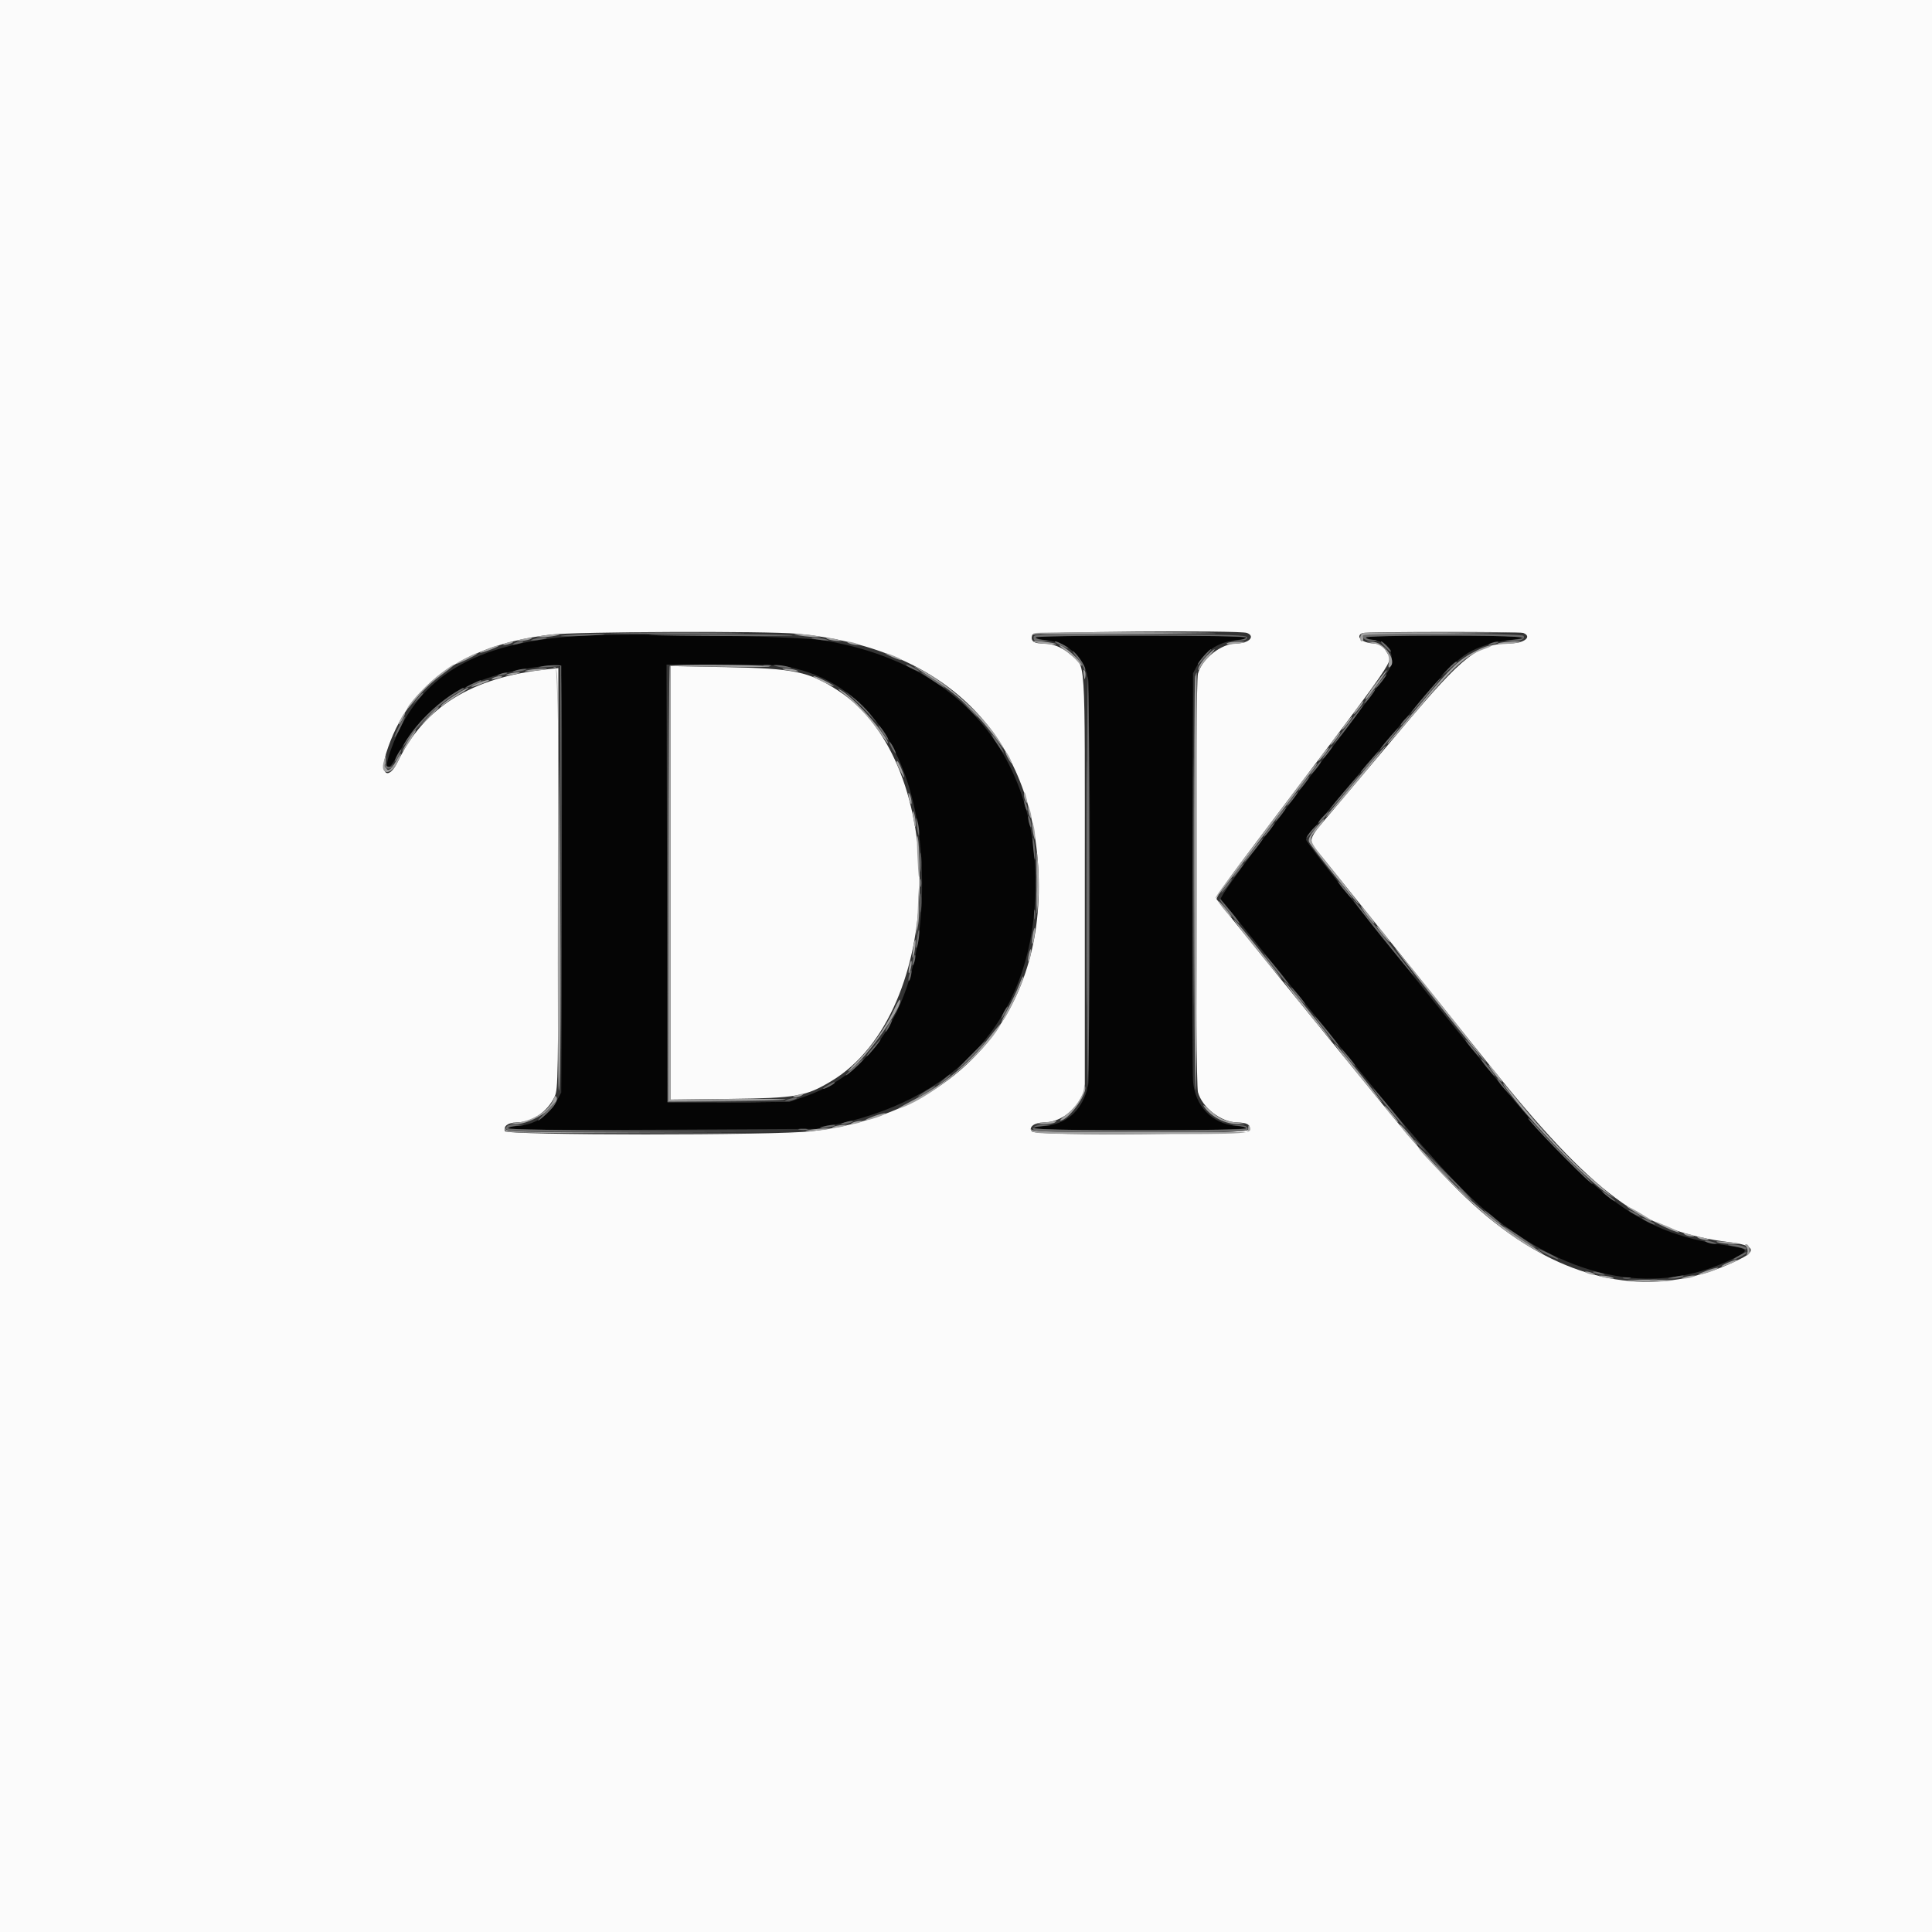 <svg id="svg" version="1.1" xmlns="http://www.w3.org/2000/svg" xmlns:xlink="http://www.w3.org/1999/xlink" width="400" height="400" viewBox="0, 0, 400,400"><rect x="0" y="0" width="400" height="400" fill="#333333" stroke="none"/><g id="svgg"><path id="path0" d="M120.000 131.654 C 98.193 132.964,86.448 140.021,80.980 155.095 C 79.293 159.747,80.163 160.336,82.454 156.093 C 87.442 146.852,94.967 141.371,105.864 139.041 C 110.099 138.136,115.112 137.480,115.796 137.743 C 116.349 137.955,116.402 142.610,116.307 182.090 L 116.200 226.200 115.337 227.800 C 113.667 230.894,111.003 232.707,107.606 233.063 C 100.251 233.831,107.670 234.039,137.100 233.888 L 169.000 233.724 173.620 232.699 C 199.724 226.906,214.301 209.199,214.387 183.175 C 214.478 155.896,198.290 137.205,170.577 132.591 C 165.121 131.682,130.268 131.037,120.000 131.654 M214.400 131.948 C 214.400 132.140,215.454 132.416,216.743 132.562 C 220.810 133.022,223.869 135.574,225.048 139.493 C 225.884 142.269,225.864 222.994,225.027 225.775 C 223.734 230.075,220.760 232.655,216.607 233.084 C 210.342 233.731,216.035 234.000,235.976 234.000 C 255.956 234.000,261.958 233.720,255.744 233.079 C 250.875 232.577,247.464 228.994,247.011 223.907 C 246.868 222.308,246.807 202.640,246.876 180.200 L 247.000 139.400 247.882 137.750 C 249.471 134.781,252.218 132.969,255.766 132.552 C 261.626 131.864,256.208 131.600,236.200 131.600 C 224.089 131.600,214.400 131.755,214.400 131.948 M282.800 131.947 C 282.800 132.138,283.547 132.395,284.461 132.517 C 286.812 132.833,288.111 134.236,288.161 136.514 C 288.204 138.477,289.747 136.322,262.499 172.358 C 256.038 180.904,252.523 185.876,252.743 186.158 C 253.369 186.963,270.373 207.972,282.561 223.000 C 294.486 237.704,302.478 246.490,308.200 251.188 C 325.312 265.236,343.238 268.458,359.267 260.366 C 362.307 258.832,362.032 258.498,357.147 257.793 C 338.859 255.151,329.202 247.695,305.094 217.600 C 298.133 208.910,287.479 195.644,281.419 188.119 C 275.358 180.594,270.400 174.173,270.400 173.849 C 270.400 173.525,272.965 170.215,276.100 166.493 C 279.235 162.771,285.904 154.845,290.920 148.881 C 299.353 138.853,301.286 136.822,304.000 135.142 C 305.860 133.991,309.546 132.828,312.191 132.557 C 318.471 131.913,314.158 131.600,299.024 131.600 C 290.101 131.600,282.800 131.756,282.800 131.947 M164.824 138.444 C 179.952 142.226,189.406 156.485,190.725 177.509 C 192.316 202.859,183.515 221.108,166.892 226.930 L 163.400 228.154 150.800 228.177 L 138.200 228.200 138.098 182.900 L 137.997 137.600 149.722 137.600 C 160.319 137.600,161.773 137.681,164.824 138.444 " stroke="none" fill="#050505" fill-rule="evenodd"></path><path id="path1" d="M0.000 200.000 L 0.000 400.000 200.000 400.000 L 400.000 400.000 400.000 200.000 L 400.000 0.000 200.000 0.000 L 0.000 0.000 0.000 200.000 M165.000 131.207 C 194.488 133.929,212.575 150.868,214.833 177.876 C 217.408 208.665,199.219 230.546,168.002 234.213 C 160.475 235.097,104.883 235.081,104.543 234.195 C 104.152 233.176,105.185 232.401,106.949 232.391 C 110.146 232.374,113.403 230.152,114.848 227.000 C 115.546 225.480,115.583 223.236,115.591 181.861 L 115.600 138.321 113.100 138.593 C 97.651 140.270,87.849 146.359,82.367 157.685 C 80.419 161.712,78.556 160.334,79.961 155.905 C 84.480 141.665,95.644 133.621,113.974 131.399 C 119.245 130.760,158.557 130.612,165.000 131.207 M258.167 131.043 C 259.984 131.740,258.574 133.194,256.067 133.209 C 252.860 133.228,248.908 136.307,248.029 139.472 C 247.438 141.599,247.438 224.001,248.029 226.128 C 248.923 229.350,252.855 232.366,256.200 232.397 C 258.155 232.416,258.925 232.856,258.734 233.848 C 258.539 234.859,214.469 235.248,213.638 234.246 C 212.906 233.364,214.161 232.400,216.041 232.400 C 219.053 232.400,222.132 230.414,223.718 227.450 L 224.600 225.800 224.600 182.600 C 224.600 134.061,224.875 138.296,221.537 135.439 C 219.722 133.885,217.885 133.206,215.487 133.202 C 213.922 133.200,213.301 132.557,213.745 131.400 C 213.982 130.782,256.595 130.440,258.167 131.043 M315.367 131.043 C 317.282 131.778,315.615 133.179,312.800 133.199 C 306.039 133.249,303.083 135.541,290.515 150.486 C 285.502 156.447,279.106 164.042,276.302 167.362 C 270.305 174.464,270.534 173.479,273.915 177.650 C 277.691 182.309,297.743 207.252,307.959 220.000 C 330.007 247.512,340.073 254.967,358.190 257.202 C 363.003 257.796,363.762 258.896,360.499 260.550 C 345.445 268.178,329.437 266.766,314.039 256.452 C 305.700 250.866,298.827 244.034,287.105 229.678 C 271.786 210.918,252.194 186.718,251.889 186.181 C 251.678 185.809,254.366 181.942,260.274 174.117 C 290.717 133.793,288.313 137.287,287.135 135.074 C 286.484 133.853,285.570 133.229,284.400 133.207 C 282.026 133.164,280.476 131.720,282.100 131.065 C 282.821 130.774,314.612 130.753,315.367 131.043 M138.800 182.779 L 138.800 227.661 151.100 227.513 C 164.922 227.346,166.847 227.007,172.177 223.797 C 195.742 209.607,196.658 158.087,173.614 143.040 C 167.425 138.999,164.542 138.395,150.100 138.116 L 138.800 137.897 138.800 182.779 " stroke="none" fill="#fbfbfb" fill-rule="evenodd"></path><path id="path2" d="M129.128 131.100 C 135.359 131.162,145.439 131.162,151.528 131.100 C 157.618 131.038,152.520 130.987,140.200 130.987 C 127.880 130.987,122.898 131.038,129.128 131.100 M213.862 131.100 C 213.693 131.372,230.344 131.368,250.400 131.090 C 254.690 131.031,248.266 130.941,236.124 130.891 C 223.982 130.841,213.964 130.935,213.862 131.100 M282.100 131.065 C 281.534 131.293,281.409 132.800,281.956 132.800 C 282.151 132.800,282.286 132.485,282.256 132.100 C 282.204 131.447,283.308 131.386,298.800 131.193 L 315.400 130.987 299.000 130.925 C 289.980 130.891,282.375 130.954,282.100 131.065 M112.400 131.600 C 110.751 131.856,110.717 131.883,112.000 131.917 C 112.770 131.937,114.120 131.805,115.000 131.623 C 117.066 131.196,115.112 131.178,112.400 131.600 M165.800 131.618 C 166.900 131.790,168.430 131.922,169.200 131.912 C 170.333 131.897,170.218 131.834,168.600 131.582 C 167.500 131.410,165.970 131.278,165.200 131.288 C 164.067 131.303,164.182 131.366,165.800 131.618 M107.800 132.400 C 106.722 132.674,106.702 132.706,107.600 132.713 C 108.150 132.717,109.050 132.576,109.600 132.400 C 110.944 131.969,109.492 131.969,107.800 132.400 M171.600 132.400 C 172.150 132.576,173.050 132.717,173.600 132.713 C 174.498 132.706,174.478 132.674,173.400 132.400 C 171.708 131.969,170.256 131.969,171.600 132.400 M213.893 132.822 C 214.253 133.146,218.988 133.655,218.668 133.335 C 218.549 133.216,217.357 132.990,216.019 132.832 C 214.680 132.674,213.723 132.670,213.893 132.822 M104.600 133.200 C 104.096 133.417,104.022 133.544,104.400 133.544 C 104.730 133.544,105.360 133.389,105.800 133.200 C 106.304 132.983,106.378 132.856,106.000 132.856 C 105.670 132.856,105.040 133.011,104.600 133.200 M175.800 133.200 C 176.240 133.389,176.960 133.538,177.400 133.532 C 178.043 133.523,178.004 133.457,177.200 133.200 C 175.832 132.762,174.781 132.762,175.800 133.200 M254.046 133.163 C 253.705 133.379,254.242 133.441,255.446 133.324 C 258.155 133.060,258.533 132.868,256.400 132.838 C 255.410 132.824,254.351 132.970,254.046 133.163 M283.800 133.074 C 286.408 133.409,287.927 135.177,287.505 137.385 C 287.401 137.930,287.470 138.281,287.658 138.164 C 289.505 137.023,286.571 132.775,284.000 132.869 C 282.679 132.917,282.668 132.929,283.800 133.074 M310.200 133.185 C 309.730 133.378,310.473 133.426,312.000 133.302 C 313.430 133.187,314.675 133.026,314.767 132.946 C 315.104 132.651,310.974 132.867,310.200 133.185 M100.800 134.400 C 98.415 135.401,99.245 135.416,101.800 134.418 C 102.900 133.989,103.530 133.639,103.200 133.641 C 102.870 133.643,101.790 133.985,100.800 134.400 M220.677 134.757 C 221.555 135.393,222.663 136.408,223.137 137.011 C 223.612 137.614,224.000 137.949,224.000 137.754 C 223.998 136.942,220.280 133.600,219.378 133.600 C 219.214 133.600,219.799 134.121,220.677 134.757 M305.800 134.644 C 301.974 136.601,300.681 137.826,294.024 145.800 C 291.085 149.320,288.316 152.605,287.871 153.100 C 287.425 153.595,287.174 154.000,287.314 154.000 C 287.453 154.000,289.863 151.255,292.670 147.900 C 301.240 137.658,303.308 135.770,307.609 134.265 C 308.594 133.920,309.040 133.634,308.600 133.629 C 308.160 133.625,306.900 134.081,305.800 134.644 M250.314 135.330 C 248.996 136.551,247.826 138.359,248.146 138.679 C 248.286 138.819,248.400 138.719,248.400 138.458 C 248.400 138.196,249.143 137.176,250.051 136.191 C 251.818 134.274,251.962 133.802,250.314 135.330 M96.458 136.246 C 95.303 136.821,94.422 137.355,94.499 137.432 C 94.637 137.570,98.340 135.794,98.732 135.401 C 99.144 134.989,98.500 135.229,96.458 136.246 M184.758 136.037 C 185.725 136.466,186.588 136.745,186.675 136.658 C 186.848 136.486,183.765 135.182,183.292 135.228 C 183.131 135.244,183.791 135.608,184.758 136.037 M91.245 139.430 C 88.785 141.279,85.077 145.128,84.337 146.600 C 84.116 147.040,84.445 146.770,85.067 146.000 C 87.399 143.118,88.881 141.636,91.109 139.963 C 93.938 137.838,94.221 137.600,93.920 137.600 C 93.787 137.600,92.584 138.423,91.245 139.430 M138.667 137.867 C 138.520 138.013,138.400 158.353,138.400 183.067 L 138.400 228.000 149.900 227.953 C 156.225 227.927,161.934 227.792,162.586 227.653 C 163.238 227.514,158.153 227.459,151.286 227.531 L 138.800 227.661 138.800 182.782 L 138.800 137.903 150.100 138.053 C 156.315 138.136,160.410 138.086,159.200 137.942 C 156.263 137.591,139.005 137.528,138.667 137.867 M189.357 138.079 C 189.774 138.365,191.696 139.623,193.628 140.874 C 198.843 144.248,202.663 148.026,207.319 154.414 C 208.411 155.913,207.626 154.440,206.252 152.412 C 203.151 147.835,196.077 141.539,191.000 138.835 C 189.680 138.132,188.941 137.792,189.357 138.079 M114.905 138.253 C 115.574 138.450,115.605 140.723,115.505 182.402 C 115.447 206.570,115.536 226.101,115.702 225.804 C 116.522 224.338,115.833 138.214,115.000 138.128 C 114.368 138.063,114.348 138.090,114.905 138.253 M109.000 138.815 C 108.244 139.018,108.762 139.054,110.400 138.915 C 111.830 138.793,113.075 138.628,113.167 138.547 C 113.470 138.280,110.222 138.489,109.000 138.815 M162.033 138.544 C 162.125 138.624,163.010 138.796,164.000 138.927 C 165.202 139.086,165.534 139.047,165.000 138.810 C 164.236 138.472,161.686 138.243,162.033 138.544 M224.352 139.687 C 224.537 140.798,224.593 140.855,224.719 140.054 C 224.801 139.533,224.703 138.943,224.501 138.741 C 224.279 138.519,224.221 138.893,224.352 139.687 M284.639 141.800 C 283.397 143.450,282.520 144.793,282.690 144.785 C 282.972 144.771,283.584 143.980,286.314 140.100 C 288.052 137.630,286.890 138.810,284.639 141.800 M105.000 139.619 C 104.442 139.871,104.685 139.907,105.800 139.738 C 106.680 139.604,107.475 139.428,107.567 139.347 C 107.910 139.044,105.768 139.271,105.000 139.619 M247.452 140.100 C 247.118 141.347,247.192 224.838,247.528 225.685 C 247.678 226.062,247.800 206.757,247.800 182.785 C 247.800 158.813,247.776 139.200,247.747 139.200 C 247.717 139.200,247.585 139.605,247.452 140.100 M102.000 140.418 C 101.562 140.715,101.724 140.752,102.600 140.556 C 104.071 140.227,104.390 139.998,103.367 140.006 C 102.945 140.009,102.330 140.195,102.000 140.418 M168.433 140.143 C 168.946 140.584,172.804 142.330,172.625 142.040 C 172.406 141.685,169.029 140.000,168.538 140.000 C 168.389 140.000,168.342 140.064,168.433 140.143 M98.900 141.434 C 98.185 141.746,97.600 142.090,97.600 142.198 C 97.600 142.376,100.776 141.251,101.167 140.935 C 101.595 140.588,100.062 140.926,98.900 141.434 M224.993 182.800 C 224.993 205.350,225.041 214.575,225.100 203.300 C 225.159 192.025,225.159 173.575,225.100 162.300 C 225.041 151.025,224.993 160.250,224.993 182.800 M94.110 143.960 C 92.783 144.818,91.554 145.763,91.380 146.060 C 91.200 146.367,91.395 146.310,91.831 145.930 C 92.254 145.561,93.669 144.616,94.976 143.830 C 96.284 143.043,97.166 142.400,96.938 142.400 C 96.711 142.400,95.438 143.102,94.110 143.960 M174.200 143.269 C 176.782 145.233,179.779 148.318,181.518 150.800 C 183.644 153.836,184.301 154.598,183.588 153.200 C 182.112 150.309,176.099 143.855,173.882 142.782 C 173.351 142.526,173.477 142.719,174.200 143.269 M280.975 146.668 C 280.359 147.476,280.059 148.011,280.309 147.856 C 280.821 147.540,282.553 145.200,282.275 145.200 C 282.176 145.200,281.591 145.861,280.975 146.668 M88.386 148.700 L 86.200 151.000 88.500 148.814 C 89.765 147.611,90.800 146.576,90.800 146.514 C 90.800 146.217,90.418 146.563,88.386 148.700 M83.000 148.800 C 82.659 149.460,82.469 150.000,82.579 150.000 C 82.689 150.000,83.059 149.460,83.400 148.800 C 83.741 148.140,83.931 147.600,83.821 147.600 C 83.711 147.600,83.341 148.140,83.000 148.800 M278.575 149.868 C 277.959 150.676,277.659 151.211,277.909 151.056 C 278.421 150.740,280.153 148.400,279.875 148.400 C 279.776 148.400,279.191 149.061,278.575 149.868 M85.227 152.100 C 84.178 153.770,83.054 155.801,83.290 155.600 C 83.837 155.135,86.322 151.200,86.069 151.200 C 85.917 151.200,85.538 151.605,85.227 152.100 M276.175 153.068 C 275.559 153.876,275.259 154.411,275.509 154.256 C 276.021 153.940,277.753 151.600,277.475 151.600 C 277.376 151.600,276.791 152.261,276.175 153.068 M281.800 160.248 C 279.160 163.433,276.370 166.788,275.600 167.703 C 274.830 168.618,274.404 169.242,274.652 169.089 C 275.332 168.672,287.268 154.396,286.910 154.428 C 286.739 154.444,284.440 157.063,281.800 160.248 M274.344 155.500 C 273.075 157.032,272.619 157.742,273.081 157.465 C 273.593 157.158,275.369 154.800,275.089 154.800 C 274.998 154.800,274.663 155.115,274.344 155.500 M208.600 156.800 C 208.941 157.460,209.311 158.000,209.421 158.000 C 209.531 158.000,209.341 157.460,209.000 156.800 C 208.659 156.140,208.289 155.600,208.179 155.600 C 208.069 155.600,208.259 156.140,208.600 156.800 M81.922 157.700 C 80.697 159.920,79.779 159.965,79.859 157.800 L 79.917 156.200 79.495 157.522 C 78.552 160.468,80.912 160.687,82.322 157.785 C 83.424 155.518,83.157 155.461,81.922 157.700 M185.600 157.756 C 185.600 158.165,187.184 161.342,187.191 160.949 C 187.203 160.365,186.049 157.600,185.795 157.600 C 185.688 157.600,185.600 157.670,185.600 157.756 M268.735 162.900 C 266.705 165.595,262.321 171.400,258.991 175.800 C 253.484 183.078,250.795 186.848,251.859 185.800 C 252.083 185.580,256.571 179.672,261.833 172.670 C 267.095 165.669,271.730 159.504,272.133 158.970 C 272.537 158.437,272.767 158.000,272.646 158.000 C 272.524 158.000,270.764 160.205,268.735 162.900 M188.068 164.400 C 188.088 165.439,188.718 167.146,188.732 166.200 C 188.738 165.760,188.589 165.040,188.400 164.600 C 188.189 164.110,188.061 164.032,188.068 164.400 M212.006 164.633 C 212.009 165.055,212.195 165.670,212.418 166.000 C 212.715 166.438,212.752 166.276,212.556 165.400 C 212.227 163.929,211.998 163.610,212.006 164.633 M212.868 167.400 C 212.862 167.840,213.011 168.560,213.200 169.000 C 213.638 170.019,213.638 168.968,213.200 167.600 C 212.943 166.796,212.877 166.757,212.868 167.400 M189.073 169.200 C 189.204 170.190,189.376 171.075,189.456 171.167 C 189.757 171.514,189.528 168.964,189.190 168.200 C 188.953 167.666,188.914 167.998,189.073 169.200 M272.250 171.643 C 271.077 173.164,270.786 173.827,271.050 174.373 C 271.582 175.469,280.954 187.158,281.320 187.180 C 281.496 187.191,279.370 184.397,276.596 180.972 C 270.477 173.415,270.723 174.018,272.775 171.584 C 273.695 170.493,274.302 169.608,274.124 169.617 C 273.946 169.626,273.103 170.538,272.250 171.643 M213.695 170.800 C 213.695 171.350,213.832 172.340,214.000 173.000 C 214.272 174.070,214.305 174.092,214.305 173.200 C 214.305 172.650,214.168 171.660,214.000 171.000 C 213.728 169.930,213.695 169.908,213.695 170.800 M189.914 176.600 C 190.021 179.240,190.174 181.475,190.254 181.567 C 190.534 181.887,190.351 174.986,190.037 173.400 C 189.847 172.438,189.798 173.714,189.914 176.600 M214.586 182.800 C 214.590 189.982,214.631 190.513,214.916 187.074 C 215.095 184.915,215.093 181.225,214.912 178.874 C 214.612 174.981,214.583 175.331,214.586 182.800 M190.080 186.844 C 190.036 188.518,189.915 190.768,189.811 191.844 L 189.622 193.800 190.027 191.859 C 190.250 190.792,190.371 188.542,190.297 186.859 L 190.161 183.800 190.080 186.844 M253.129 187.910 C 253.860 188.833,254.670 189.720,254.929 189.879 C 255.188 190.039,254.802 189.414,254.071 188.490 C 253.340 187.567,252.530 186.680,252.271 186.521 C 252.012 186.361,252.398 186.986,253.129 187.910 M282.887 189.384 C 283.609 190.366,284.347 191.176,284.527 191.184 C 284.707 191.193,284.190 190.390,283.379 189.400 C 281.483 187.086,281.190 187.077,282.887 189.384 M260.070 196.421 C 262.751 199.733,265.116 202.548,265.325 202.677 C 265.534 202.806,263.476 200.106,260.752 196.678 C 258.029 193.249,255.664 190.434,255.497 190.422 C 255.331 190.410,257.388 193.110,260.070 196.421 M285.929 193.110 C 286.660 194.033,287.470 194.920,287.729 195.079 C 287.988 195.239,287.602 194.614,286.871 193.690 C 286.140 192.767,285.330 191.880,285.071 191.721 C 284.812 191.561,285.198 192.186,285.929 193.110 M213.800 193.600 C 213.646 194.510,213.604 195.338,213.707 195.440 C 213.810 195.543,214.013 194.877,214.160 193.960 C 214.307 193.043,214.348 192.215,214.253 192.120 C 214.158 192.024,213.954 192.690,213.800 193.600 M189.055 196.255 C 188.913 197.286,188.874 198.208,188.969 198.302 C 189.063 198.396,189.265 197.639,189.418 196.618 C 189.571 195.598,189.610 194.676,189.504 194.571 C 189.398 194.465,189.196 195.223,189.055 196.255 M297.650 207.679 C 303.012 214.432,307.533 219.967,307.696 219.979 C 308.025 220.002,290.469 197.989,288.892 196.400 C 288.346 195.850,292.287 200.925,297.650 207.679 M213.000 197.600 C 212.848 198.291,212.807 198.941,212.909 199.042 C 213.011 199.144,213.209 198.653,213.350 197.950 C 213.683 196.283,213.360 195.960,213.000 197.600 M188.250 200.050 C 187.917 201.717,188.240 202.040,188.600 200.400 C 188.752 199.709,188.793 199.059,188.691 198.958 C 188.589 198.856,188.391 199.347,188.250 200.050 M211.011 203.891 C 210.624 204.941,209.603 207.105,208.743 208.700 C 207.883 210.295,207.265 211.600,207.370 211.600 C 207.969 211.600,212.278 202.545,211.872 202.139 C 211.786 202.053,211.399 202.841,211.011 203.891 M270.470 209.221 C 273.151 212.533,275.516 215.348,275.725 215.477 C 275.934 215.606,273.876 212.906,271.152 209.478 C 268.429 206.049,266.064 203.234,265.897 203.222 C 265.731 203.210,267.788 205.910,270.470 209.221 M185.168 208.890 C 183.465 212.564,180.378 216.920,177.448 219.785 C 175.882 221.316,175.169 222.170,175.865 221.682 C 179.194 219.348,187.285 207.952,186.307 206.974 C 186.213 206.880,185.700 207.742,185.168 208.890 M204.617 215.029 C 200.489 220.299,195.479 224.436,189.383 227.609 C 185.867 229.439,185.211 229.879,187.008 229.200 C 193.349 226.806,203.660 218.174,206.957 212.500 C 207.636 211.331,206.838 212.193,204.617 215.029 M280.835 222.011 C 283.518 225.317,285.896 228.136,286.121 228.275 C 286.346 228.414,284.296 225.722,281.565 222.292 C 278.834 218.863,276.456 216.044,276.279 216.028 C 276.103 216.013,278.153 218.705,280.835 222.011 M309.287 222.184 C 310.009 223.166,310.747 223.976,310.927 223.984 C 311.107 223.993,310.590 223.190,309.779 222.200 C 307.883 219.886,307.590 219.877,309.287 222.184 M224.448 225.200 C 224.351 226.789,222.743 229.250,220.867 230.681 C 219.916 231.407,219.299 232.000,219.497 232.000 C 221.111 232.000,225.012 226.782,224.678 225.069 C 224.526 224.287,224.503 224.300,224.448 225.200 M311.938 225.500 C 316.797 232.242,328.349 244.199,332.937 247.234 L 334.200 248.069 333.200 247.206 C 332.650 246.731,330.695 245.051,328.855 243.471 C 325.098 240.247,318.682 233.390,314.372 227.992 C 311.650 224.584,310.230 223.129,311.938 225.500 M164.800 226.800 C 163.976 227.064,163.941 227.126,164.600 227.154 C 165.040 227.173,165.670 227.013,166.000 226.800 C 166.701 226.347,166.214 226.347,164.800 226.800 M114.632 227.498 C 113.923 229.734,110.525 231.980,107.200 232.410 C 105.170 232.673,105.127 232.699,106.640 232.748 C 110.133 232.859,116.571 228.437,115.082 226.949 C 114.967 226.834,114.765 227.081,114.632 227.498 M249.266 229.085 C 250.701 231.243,253.829 232.829,256.487 232.748 C 258.140 232.697,258.123 232.685,255.990 232.410 C 253.339 232.068,252.298 231.569,250.238 229.653 C 249.373 228.848,248.939 228.595,249.266 229.085 M287.755 230.519 C 288.603 231.553,289.380 232.400,289.482 232.400 C 289.755 232.400,287.221 229.260,286.677 228.924 C 286.422 228.766,286.907 229.484,287.755 230.519 M181.016 231.064 C 180.145 231.378,179.335 231.731,179.217 231.850 C 178.901 232.166,181.209 231.553,182.600 230.951 C 184.200 230.258,183.017 230.343,181.016 231.064 M176.600 232.400 C 175.581 232.838,176.632 232.838,178.000 232.400 C 178.804 232.143,178.843 232.077,178.200 232.068 C 177.760 232.062,177.040 232.211,176.600 232.400 M216.200 232.400 L 214.200 232.674 216.000 232.731 C 216.990 232.762,218.070 232.613,218.400 232.400 C 218.730 232.187,218.820 232.038,218.600 232.069 C 218.380 232.100,217.300 232.249,216.200 232.400 M172.800 233.200 C 171.456 233.631,172.908 233.631,174.600 233.200 C 175.678 232.926,175.698 232.894,174.800 232.887 C 174.250 232.883,173.350 233.024,172.800 233.200 M258.432 233.500 L 258.400 234.400 236.280 234.400 C 219.150 234.400,214.034 234.287,213.599 233.900 C 213.122 233.475,213.118 233.504,213.568 234.100 C 214.062 234.752,215.622 234.800,236.262 234.800 C 259.606 234.800,259.355 234.819,258.669 233.113 C 258.556 232.831,258.449 233.005,258.432 233.500 M291.418 235.000 C 292.451 236.210,293.374 237.200,293.467 237.200 C 293.783 237.200,290.203 232.845,289.869 232.822 C 289.687 232.810,290.384 233.790,291.418 235.000 M104.528 233.800 C 104.610 234.592,104.906 234.600,134.405 234.604 L 164.200 234.608 134.529 234.501 C 106.710 234.402,104.845 234.351,104.652 233.697 C 104.493 233.160,104.465 233.183,104.528 233.800 M167.200 234.021 C 166.299 234.224,166.797 234.259,168.600 234.119 C 170.140 233.999,171.475 233.834,171.567 233.751 C 171.852 233.492,168.671 233.689,167.200 234.021 M295.013 239.300 C 304.053 249.052,311.510 255.413,317.884 258.809 C 320.470 260.186,320.339 260.088,314.640 256.352 C 308.172 252.114,301.683 246.333,295.497 239.300 C 294.675 238.365,293.875 237.600,293.720 237.600 C 293.565 237.600,294.147 238.365,295.013 239.300 M336.800 249.764 C 336.800 249.997,341.519 252.800,341.910 252.800 C 342.251 252.800,341.118 252.044,338.700 250.656 C 337.655 250.057,336.800 249.655,336.800 249.764 M344.600 254.015 C 345.920 254.645,347.270 255.165,347.600 255.169 C 347.930 255.174,346.945 254.643,345.412 253.989 C 341.899 252.491,341.440 252.506,344.600 254.015 M348.800 255.582 C 349.130 255.805,349.745 255.991,350.167 255.994 C 351.190 256.002,350.871 255.773,349.400 255.444 C 348.524 255.248,348.362 255.285,348.800 255.582 M351.800 256.400 C 352.240 256.589,352.960 256.738,353.400 256.732 C 354.043 256.723,354.004 256.657,353.200 256.400 C 351.832 255.962,350.781 255.962,351.800 256.400 M355.600 257.198 C 356.588 257.516,360.289 257.735,359.967 257.456 C 359.875 257.377,358.630 257.214,357.200 257.094 C 355.640 256.963,355.000 257.005,355.600 257.198 M361.558 258.149 C 361.809 258.451,361.894 259.036,361.748 259.449 C 361.541 260.034,361.592 260.099,361.981 259.740 C 362.540 259.225,362.193 257.600,361.524 257.600 C 361.244 257.600,361.256 257.785,361.558 258.149 M357.700 261.434 C 356.985 261.746,356.400 262.094,356.400 262.207 C 356.400 262.415,359.206 261.327,359.546 260.987 C 359.886 260.647,359.020 260.857,357.700 261.434 M353.416 263.064 C 352.545 263.378,351.735 263.731,351.617 263.850 C 351.301 264.166,353.609 263.553,355.000 262.951 C 356.600 262.258,355.417 262.343,353.416 263.064 M328.600 263.600 C 329.040 263.789,329.670 263.944,330.000 263.944 C 330.378 263.944,330.304 263.817,329.800 263.600 C 329.360 263.411,328.730 263.256,328.400 263.256 C 328.022 263.256,328.096 263.383,328.600 263.600 M331.800 264.400 C 333.492 264.831,334.944 264.831,333.600 264.400 C 333.050 264.224,332.150 264.083,331.600 264.087 C 330.702 264.094,330.722 264.126,331.800 264.400 M348.800 264.400 C 348.008 264.654,347.967 264.720,348.600 264.720 C 349.040 264.720,349.850 264.576,350.400 264.400 C 351.192 264.146,351.233 264.080,350.600 264.080 C 350.160 264.080,349.350 264.224,348.800 264.400 M339.000 265.221 C 340.980 265.376,343.770 265.382,345.200 265.235 C 347.076 265.043,346.073 264.964,341.600 264.954 C 336.136 264.942,335.827 264.973,339.000 265.221 " stroke="none" fill="#a1a1a1" fill-rule="evenodd"></path><path id="path3" d="M116.400 131.598 C 115.410 131.751,116.940 131.789,119.800 131.683 C 122.660 131.576,125.075 131.424,125.167 131.344 C 125.451 131.098,118.299 131.305,116.400 131.598 M134.400 131.456 C 137.300 131.707,166.103 131.789,164.000 131.540 C 162.790 131.396,155.320 131.292,147.400 131.307 C 139.480 131.322,133.630 131.389,134.400 131.456 M214.000 131.997 C 214.000 132.686,214.242 132.790,215.700 132.733 L 217.400 132.666 215.900 132.509 C 215.075 132.422,214.400 132.183,214.400 131.976 C 214.400 131.746,222.867 131.600,236.200 131.600 C 249.533 131.600,258.000 131.746,258.000 131.976 C 258.000 132.183,257.325 132.429,256.500 132.524 L 255.000 132.695 256.600 132.648 C 257.734 132.614,258.200 132.425,258.200 132.000 C 258.200 131.475,255.432 131.387,236.100 131.297 C 214.201 131.194,214.000 131.201,214.000 131.997 M282.228 131.555 C 281.848 132.169,283.104 132.865,284.276 132.689 C 285.352 132.527,285.345 132.517,284.100 132.460 C 283.385 132.427,282.800 132.220,282.800 132.000 C 282.800 131.740,288.493 131.600,299.080 131.600 C 313.648 131.600,318.755 131.932,313.000 132.506 L 311.400 132.666 313.000 132.727 C 314.783 132.795,315.846 132.321,315.428 131.645 C 315.089 131.097,282.565 131.009,282.228 131.555 M110.200 132.410 C 109.666 132.647,109.998 132.686,111.200 132.527 C 112.190 132.396,113.075 132.224,113.167 132.144 C 113.514 131.843,110.964 132.072,110.200 132.410 M168.033 132.149 C 168.125 132.231,169.100 132.401,170.200 132.528 C 171.549 132.684,171.874 132.649,171.200 132.420 C 170.201 132.080,167.718 131.868,168.033 132.149 M106.400 133.218 C 105.962 133.515,106.124 133.552,107.000 133.356 C 108.471 133.027,108.790 132.798,107.767 132.806 C 107.345 132.809,106.730 132.995,106.400 133.218 M218.433 132.949 C 218.845 133.317,221.200 134.400,221.200 134.221 C 221.200 133.990,218.982 132.800,218.553 132.800 C 218.396 132.800,218.342 132.867,218.433 132.949 M286.726 133.912 C 287.316 134.524,287.876 134.974,287.968 134.911 C 288.199 134.755,286.335 132.800,285.956 132.800 C 285.788 132.800,286.135 133.301,286.726 133.912 M308.600 133.200 C 308.096 133.417,308.022 133.544,308.400 133.544 C 308.730 133.544,309.360 133.389,309.800 133.200 C 310.304 132.983,310.378 132.856,310.000 132.856 C 309.670 132.856,309.040 133.011,308.600 133.200 M222.939 136.131 C 223.743 137.192,224.400 138.257,224.400 138.497 C 224.400 138.737,224.511 138.823,224.646 138.688 C 224.962 138.371,223.483 135.975,222.352 134.974 C 221.872 134.548,222.136 135.069,222.939 136.131 M249.241 135.814 C 248.559 136.592,248.000 137.348,248.000 137.494 C 248.000 137.640,248.136 137.589,248.303 137.380 C 248.470 137.171,249.133 136.415,249.778 135.700 C 250.422 134.985,250.845 134.400,250.716 134.400 C 250.588 134.400,249.924 135.036,249.241 135.814 M299.774 138.507 L 298.200 140.199 299.796 138.799 C 300.673 138.030,301.468 137.355,301.562 137.300 C 301.656 137.245,301.647 137.113,301.541 137.007 C 301.435 136.901,300.640 137.576,299.774 138.507 M112.000 138.012 C 111.047 138.233,111.461 138.268,113.298 138.122 L 115.996 137.907 116.101 181.554 L 116.205 225.200 116.203 181.500 L 116.200 137.800 114.800 137.744 C 114.030 137.713,112.770 137.833,112.000 138.012 M138.197 182.800 L 138.200 228.200 149.400 228.209 L 160.600 228.219 149.502 228.103 L 138.403 227.988 138.299 182.694 L 138.195 137.400 138.197 182.800 M161.000 138.000 C 161.660 138.168,162.650 138.305,163.200 138.305 C 164.092 138.305,164.070 138.272,163.000 138.000 C 162.340 137.832,161.350 137.695,160.800 137.695 C 159.908 137.695,159.930 137.728,161.000 138.000 M187.633 137.749 C 188.045 138.117,190.400 139.200,190.400 139.021 C 190.400 138.790,188.182 137.600,187.753 137.600 C 187.596 137.600,187.542 137.667,187.633 137.749 M106.800 138.800 C 106.008 139.054,105.967 139.120,106.600 139.120 C 107.040 139.120,107.850 138.976,108.400 138.800 C 109.192 138.546,109.233 138.480,108.600 138.480 C 108.160 138.480,107.350 138.624,106.800 138.800 M103.400 139.600 C 102.896 139.817,102.822 139.944,103.200 139.944 C 103.530 139.944,104.160 139.789,104.600 139.600 C 105.104 139.383,105.178 139.256,104.800 139.256 C 104.470 139.256,103.840 139.411,103.400 139.600 M190.800 139.297 C 190.910 139.419,192.260 140.345,193.800 141.356 C 195.340 142.367,196.020 142.691,195.310 142.076 C 194.202 141.116,190.238 138.673,190.800 139.297 M225.000 182.600 C 225.000 206.496,225.117 225.632,225.260 225.124 C 225.403 224.616,225.520 205.480,225.520 182.600 C 225.520 159.720,225.403 140.584,225.260 140.076 C 225.117 139.568,225.000 158.704,225.000 182.600 M286.344 140.300 C 285.193 141.689,284.706 142.400,284.904 142.400 C 285.014 142.400,285.586 141.770,286.173 141.000 C 287.263 139.571,287.395 139.032,286.344 140.300 M295.000 144.000 C 293.320 145.980,292.036 147.600,292.146 147.600 C 292.256 147.600,293.720 145.980,295.400 144.000 C 297.080 142.020,298.364 140.400,298.254 140.400 C 298.144 140.400,296.680 142.020,295.000 144.000 M97.800 141.578 C 96.920 141.995,96.313 142.350,96.451 142.368 C 96.840 142.418,99.600 141.214,99.600 140.995 C 99.600 140.727,99.599 140.727,97.800 141.578 M246.993 182.600 C 246.993 205.480,247.041 214.781,247.100 203.269 C 247.159 191.758,247.159 173.038,247.100 161.669 C 247.041 150.301,246.993 159.720,246.993 182.600 M94.400 143.248 C 90.383 145.673,85.973 150.068,83.811 153.800 C 82.964 155.262,83.624 154.473,85.982 151.204 C 87.711 148.806,92.458 144.611,94.831 143.384 C 95.474 143.052,96.000 142.694,96.000 142.590 C 96.000 142.300,95.905 142.340,94.400 143.248 M283.944 143.500 C 282.793 144.889,282.306 145.600,282.504 145.600 C 282.614 145.600,283.186 144.970,283.773 144.200 C 284.863 142.771,284.995 142.232,283.944 143.500 M86.434 144.553 L 85.469 145.800 86.613 144.712 C 87.243 144.114,87.677 143.553,87.579 143.465 C 87.480 143.377,86.965 143.867,86.434 144.553 M176.800 144.796 C 177.790 145.711,179.290 147.211,180.133 148.130 L 181.665 149.800 180.206 147.926 C 179.404 146.896,177.904 145.396,176.874 144.592 L 175.000 143.132 176.800 144.796 M200.383 146.500 C 202.041 148.266,202.400 148.584,202.400 148.283 C 202.400 148.219,201.545 147.364,200.500 146.383 L 198.600 144.600 200.383 146.500 M279.000 150.000 C 277.334 152.200,276.061 154.000,276.171 154.000 C 276.281 154.000,277.734 152.200,279.400 150.000 C 281.066 147.800,282.339 146.000,282.229 146.000 C 282.119 146.000,280.666 147.800,279.000 150.000 M290.801 148.998 C 290.286 149.548,289.939 150.064,290.032 150.146 C 290.124 150.228,290.619 149.778,291.130 149.147 C 292.276 147.735,292.074 147.644,290.801 148.998 M82.580 150.440 C 82.011 151.562,81.613 152.547,81.695 152.629 C 81.777 152.711,82.327 151.793,82.918 150.589 C 83.508 149.385,83.906 148.400,83.802 148.400 C 83.698 148.400,83.148 149.318,82.580 150.440 M182.585 151.500 C 183.202 152.435,183.783 153.200,183.876 153.200 C 184.164 153.200,182.633 150.766,182.032 150.269 C 181.720 150.011,181.968 150.565,182.585 151.500 M287.349 153.084 C 286.277 154.340,285.609 155.239,285.864 155.083 C 286.423 154.739,289.754 150.800,289.486 150.800 C 289.382 150.800,288.420 151.828,287.349 153.084 M206.028 153.400 C 207.685 155.949,208.412 156.691,207.204 154.600 C 206.695 153.720,205.930 152.640,205.504 152.200 C 205.077 151.760,205.313 152.300,206.028 153.400 M184.600 154.800 C 184.941 155.460,185.311 156.000,185.421 156.000 C 185.531 156.000,185.341 155.460,185.000 154.800 C 184.659 154.140,184.289 153.600,184.179 153.600 C 184.069 153.600,184.259 154.140,184.600 154.800 M274.575 155.868 C 273.959 156.676,273.659 157.211,273.909 157.056 C 274.421 156.740,276.153 154.400,275.875 154.400 C 275.776 154.400,275.191 155.061,274.575 155.868 M82.200 156.400 C 81.859 157.060,81.669 157.600,81.779 157.600 C 81.889 157.600,82.259 157.060,82.600 156.400 C 82.941 155.740,83.131 155.200,83.021 155.200 C 82.911 155.200,82.541 155.740,82.200 156.400 M284.368 156.700 C 282.230 159.095,281.421 160.117,281.864 159.863 C 282.119 159.717,283.081 158.698,284.001 157.599 C 285.768 155.488,286.037 154.830,284.368 156.700 M272.744 158.300 C 271.475 159.832,271.019 160.542,271.481 160.265 C 271.993 159.958,273.769 157.600,273.489 157.600 C 273.398 157.600,273.063 157.915,272.744 158.300 M79.632 158.528 C 79.595 159.378,81.269 159.343,81.439 158.490 C 81.494 158.210,81.449 158.165,81.337 158.390 C 81.054 158.961,80.108 158.903,79.865 158.300 C 79.748 158.011,79.650 158.108,79.632 158.528 M278.200 164.000 C 276.520 165.980,275.236 167.600,275.346 167.600 C 275.456 167.600,276.920 165.980,278.600 164.000 C 280.280 162.020,281.564 160.400,281.454 160.400 C 281.344 160.400,279.880 162.020,278.200 164.000 M270.344 161.500 C 269.193 162.889,268.706 163.600,268.904 163.600 C 269.014 163.600,269.586 162.970,270.173 162.200 C 271.263 160.771,271.395 160.232,270.344 161.500 M267.944 164.700 C 266.793 166.089,266.306 166.800,266.504 166.800 C 266.614 166.800,267.186 166.170,267.773 165.400 C 268.863 163.971,268.995 163.432,267.944 164.700 M212.056 166.000 C 212.056 166.330,212.211 166.960,212.400 167.400 C 212.617 167.904,212.744 167.978,212.744 167.600 C 212.744 167.270,212.589 166.640,212.400 166.200 C 212.183 165.696,212.056 165.622,212.056 166.000 M265.544 167.900 C 264.393 169.289,263.906 170.000,264.104 170.000 C 264.214 170.000,264.786 169.370,265.373 168.600 C 266.463 167.171,266.595 166.632,265.544 167.900 M273.800 169.200 C 273.168 169.860,272.819 170.390,273.025 170.378 C 273.378 170.357,275.439 168.000,275.105 168.000 C 275.020 168.000,274.432 168.540,273.800 169.200 M212.868 169.200 C 212.888 170.239,213.518 171.946,213.532 171.000 C 213.538 170.560,213.389 169.840,213.200 169.400 C 212.989 168.910,212.861 168.832,212.868 169.200 M189.695 170.000 C 189.695 170.550,189.832 171.540,190.000 172.200 C 190.272 173.270,190.305 173.292,190.305 172.400 C 190.305 171.850,190.168 170.860,190.000 170.200 C 189.728 169.130,189.695 169.108,189.695 170.000 M263.144 171.100 C 261.993 172.489,261.506 173.200,261.704 173.200 C 261.814 173.200,262.386 172.570,262.973 171.800 C 264.063 170.371,264.195 169.832,263.144 171.100 M271.729 171.700 C 271.284 172.195,270.776 172.870,270.601 173.200 C 270.263 173.837,270.355 173.750,271.976 171.900 C 272.506 171.295,272.849 170.800,272.739 170.800 C 272.629 170.800,272.175 171.205,271.729 171.700 M213.885 175.200 C 214.007 176.630,214.172 177.875,214.253 177.967 C 214.520 178.270,214.311 175.022,213.985 173.800 C 213.782 173.044,213.746 173.562,213.885 175.200 M259.777 175.500 C 257.654 178.154,257.477 178.400,257.692 178.400 C 257.796 178.400,258.730 177.320,259.768 176.000 C 260.805 174.680,261.573 173.600,261.475 173.600 C 261.377 173.600,260.612 174.455,259.777 175.500 M190.537 178.600 C 190.539 180.360,190.609 181.030,190.693 180.089 C 190.778 179.149,190.777 177.709,190.691 176.889 C 190.605 176.070,190.536 176.840,190.537 178.600 M256.744 179.500 C 255.593 180.889,255.106 181.600,255.304 181.600 C 255.414 181.600,255.986 180.970,256.573 180.200 C 257.663 178.771,257.795 178.232,256.744 179.500 M254.344 182.700 C 253.193 184.089,252.706 184.800,252.904 184.800 C 253.014 184.800,253.586 184.170,254.173 183.400 C 255.263 181.971,255.395 181.432,254.344 182.700 M278.155 184.119 C 279.003 185.153,279.780 186.000,279.882 186.000 C 280.155 186.000,277.621 182.860,277.077 182.524 C 276.822 182.366,277.307 183.084,278.155 184.119 M190.537 187.000 C 190.539 188.760,190.609 189.430,190.693 188.489 C 190.778 187.549,190.777 186.109,190.691 185.289 C 190.605 184.470,190.536 185.240,190.537 187.000 M252.646 186.434 C 253.342 187.680,256.206 191.166,256.549 191.183 C 256.740 191.192,256.033 190.165,254.977 188.900 C 252.573 186.020,252.189 185.614,252.646 186.434 M285.850 193.700 C 289.078 197.715,292.166 201.450,292.714 202.000 C 293.261 202.550,290.760 199.277,287.155 194.727 C 283.550 190.177,280.461 186.442,280.291 186.427 C 280.121 186.412,282.623 189.685,285.850 193.700 M214.101 189.400 C 214.105 190.280,214.187 190.593,214.283 190.095 C 214.379 189.598,214.375 188.878,214.275 188.495 C 214.175 188.113,214.096 188.520,214.101 189.400 M189.818 194.218 C 189.665 195.239,189.622 196.155,189.722 196.255 C 189.822 196.355,190.029 195.602,190.182 194.582 C 190.335 193.561,190.378 192.645,190.278 192.545 C 190.178 192.445,189.971 193.198,189.818 194.218 M189.029 198.629 C 188.881 199.215,188.838 199.772,188.932 199.866 C 189.027 199.960,189.224 199.558,189.371 198.971 C 189.519 198.385,189.562 197.828,189.468 197.734 C 189.373 197.640,189.176 198.042,189.029 198.629 M264.086 200.747 C 265.469 202.478,266.665 203.838,266.744 203.769 C 266.911 203.626,262.043 197.600,261.761 197.600 C 261.657 197.600,262.704 199.016,264.086 200.747 M188.229 201.829 C 188.081 202.415,188.038 202.972,188.132 203.066 C 188.227 203.160,188.424 202.758,188.571 202.171 C 188.719 201.585,188.762 201.028,188.668 200.934 C 188.573 200.840,188.376 201.242,188.229 201.829 M268.396 205.994 C 269.090 206.871,269.867 207.718,270.123 207.876 C 270.378 208.034,269.893 207.316,269.045 206.281 C 268.197 205.247,267.420 204.400,267.318 204.400 C 267.216 204.400,267.701 205.118,268.396 205.994 M207.800 209.600 C 207.459 210.260,207.269 210.800,207.379 210.800 C 207.489 210.800,207.859 210.260,208.200 209.600 C 208.541 208.940,208.731 208.400,208.621 208.400 C 208.511 208.400,208.141 208.940,207.800 209.600 M274.486 213.547 C 275.869 215.278,277.065 216.638,277.144 216.569 C 277.311 216.426,272.443 210.400,272.161 210.400 C 272.057 210.400,273.104 211.816,274.486 213.547 M183.800 212.400 C 183.459 213.060,183.269 213.600,183.379 213.600 C 183.489 213.600,183.859 213.060,184.200 212.400 C 184.541 211.740,184.731 211.200,184.621 211.200 C 184.511 211.200,184.141 211.740,183.800 212.400 M180.555 217.081 C 179.707 218.116,179.222 218.834,179.477 218.676 C 180.021 218.340,182.555 215.200,182.282 215.200 C 182.180 215.200,181.403 216.047,180.555 217.081 M304.555 216.919 C 305.403 217.953,306.180 218.800,306.282 218.800 C 306.555 218.800,304.021 215.660,303.477 215.324 C 303.222 215.166,303.707 215.884,304.555 216.919 M200.400 219.085 C 198.062 221.463,197.655 221.990,199.098 220.772 C 200.840 219.303,204.333 215.566,203.920 215.614 C 203.854 215.622,202.270 217.184,200.400 219.085 M278.796 218.794 C 279.490 219.671,280.267 220.518,280.523 220.676 C 280.778 220.834,280.293 220.116,279.445 219.081 C 278.597 218.047,277.820 217.200,277.718 217.200 C 277.616 217.200,278.101 217.918,278.796 218.794 M176.400 221.281 C 175.190 222.406,174.740 222.955,175.400 222.500 C 176.539 221.715,179.146 219.180,178.775 219.218 C 178.679 219.228,177.610 220.157,176.400 221.281 M307.821 221.000 C 308.633 221.990,309.370 222.800,309.461 222.800 C 309.774 222.800,306.999 219.231,306.673 219.216 C 306.493 219.207,307.010 220.010,307.821 221.000 M195.200 223.649 C 193.806 224.871,193.805 224.872,195.088 224.019 C 195.796 223.548,196.482 222.991,196.612 222.781 C 196.997 222.157,196.677 222.354,195.200 223.649 M310.006 223.433 C 310.009 223.635,310.656 224.520,311.444 225.400 L 312.876 227.000 311.561 225.200 C 310.837 224.210,310.190 223.325,310.123 223.233 C 310.055 223.142,310.003 223.232,310.006 223.433 M171.500 224.629 C 170.005 225.440,170.096 225.778,171.600 225.000 C 172.260 224.659,172.800 224.294,172.800 224.190 C 172.800 223.932,172.757 223.947,171.500 224.629 M191.896 225.750 C 189.975 226.931,189.438 227.489,191.000 226.681 C 192.254 226.033,193.945 224.826,193.600 224.825 C 193.490 224.825,192.723 225.241,191.896 225.750 M287.162 229.129 C 289.000 231.378,290.694 233.335,290.926 233.478 C 291.158 233.621,289.841 231.897,287.999 229.646 C 286.157 227.396,284.463 225.439,284.234 225.298 C 284.006 225.156,285.323 226.881,287.162 229.129 M163.200 227.600 C 162.396 227.857,162.357 227.923,163.000 227.932 C 163.440 227.938,164.160 227.789,164.600 227.600 C 165.619 227.162,164.568 227.162,163.200 227.600 M113.117 230.041 C 112.082 231.118,111.310 232.000,111.403 232.000 C 111.767 232.000,114.453 229.448,114.829 228.745 C 115.377 227.722,115.264 227.807,113.117 230.041 M316.400 231.541 C 316.400 232.068,326.850 242.840,329.320 244.859 C 330.464 245.794,329.186 244.428,326.479 241.824 C 323.773 239.220,320.398 235.758,318.979 234.132 C 317.561 232.505,316.400 231.339,316.400 231.541 M174.800 232.400 C 173.996 232.657,173.957 232.723,174.600 232.732 C 175.040 232.738,175.760 232.589,176.200 232.400 C 177.219 231.962,176.168 231.962,174.800 232.400 M105.067 233.067 C 103.756 234.378,104.324 234.402,134.700 234.303 L 164.600 234.205 134.900 234.100 C 116.793 234.036,105.200 233.849,105.200 233.620 C 105.200 233.414,105.965 233.177,106.900 233.093 L 108.600 232.940 106.967 232.870 C 106.068 232.831,105.213 232.920,105.067 233.067 M170.600 233.200 C 169.522 233.474,169.502 233.506,170.400 233.513 C 170.950 233.517,171.850 233.376,172.400 233.200 C 173.744 232.769,172.292 232.769,170.600 233.200 M214.052 233.337 C 213.209 234.353,214.201 234.400,236.296 234.400 C 257.187 234.400,258.451 234.360,258.326 233.700 C 258.224 233.165,257.769 232.990,256.397 232.956 L 254.600 232.912 256.300 233.079 C 257.235 233.171,258.000 233.416,258.000 233.623 C 258.000 233.854,249.475 234.000,235.920 234.000 C 216.186 234.000,209.974 233.715,216.200 233.094 L 217.800 232.934 216.149 232.867 C 215.181 232.828,214.314 233.022,214.052 233.337 M165.505 233.883 C 166.002 233.979,166.722 233.975,167.105 233.875 C 167.487 233.775,167.080 233.696,166.200 233.701 C 165.320 233.705,165.007 233.787,165.505 233.883 M292.800 236.125 C 292.800 236.194,293.385 236.779,294.100 237.425 L 295.400 238.600 294.225 237.300 C 293.130 236.088,292.800 235.816,292.800 236.125 M298.058 241.919 C 299.676 243.635,302.350 246.279,304.000 247.795 C 305.650 249.312,304.392 247.908,301.205 244.676 C 294.920 238.303,293.356 236.933,298.058 241.919 M331.744 246.709 C 332.060 247.221,334.400 248.953,334.400 248.675 C 334.400 248.576,333.739 247.991,332.932 247.375 C 332.124 246.759,331.589 246.459,331.744 246.709 M307.324 250.677 C 307.660 251.221,310.800 253.755,310.800 253.482 C 310.800 253.380,309.953 252.603,308.919 251.755 C 307.884 250.907,307.166 250.422,307.324 250.677 M337.200 250.579 C 337.200 250.689,337.740 251.059,338.400 251.400 C 339.060 251.741,339.600 251.931,339.600 251.821 C 339.600 251.711,339.060 251.341,338.400 251.000 C 337.740 250.659,337.200 250.469,337.200 250.579 M340.000 252.196 C 340.000 252.470,342.449 253.684,342.632 253.501 C 342.719 253.414,342.162 253.044,341.395 252.678 C 340.628 252.312,340.000 252.095,340.000 252.196 M311.395 253.992 C 311.682 254.456,315.672 257.207,317.200 257.993 C 318.696 258.764,318.143 258.327,314.470 255.838 C 312.639 254.596,311.255 253.766,311.395 253.992 M353.400 257.200 C 353.840 257.389,354.560 257.538,355.000 257.532 C 355.643 257.523,355.604 257.457,354.800 257.200 C 353.432 256.762,352.381 256.762,353.400 257.200 M358.880 258.011 C 359.914 258.185,360.949 258.445,361.180 258.588 C 361.411 258.730,361.600 258.679,361.600 258.474 C 361.600 258.044,359.596 257.578,358.050 257.647 C 357.444 257.674,357.794 257.828,358.880 258.011 M318.400 258.598 C 318.400 258.867,322.449 260.884,322.629 260.705 C 322.711 260.623,321.793 260.073,320.589 259.482 C 319.385 258.892,318.400 258.494,318.400 258.598 M360.000 260.000 C 359.230 260.422,358.744 260.774,358.920 260.783 C 359.344 260.805,361.600 259.632,361.600 259.390 C 361.600 259.128,361.577 259.137,360.000 260.000 M330.200 263.600 C 330.640 263.789,331.360 263.938,331.800 263.932 C 332.443 263.923,332.404 263.857,331.600 263.600 C 330.232 263.162,329.181 263.162,330.200 263.600 M346.400 264.400 C 345.033 264.688,345.028 264.695,346.200 264.719 C 346.860 264.733,347.760 264.589,348.200 264.400 C 349.162 263.987,348.364 263.987,346.400 264.400 M336.100 264.676 C 336.485 264.776,337.115 264.776,337.500 264.676 C 337.885 264.575,337.570 264.493,336.800 264.493 C 336.030 264.493,335.715 264.575,336.100 264.676 " stroke="none" fill="#6c6c6c" fill-rule="evenodd"></path><path id="path4" d="M158.100 137.876 C 158.485 137.976,159.115 137.976,159.500 137.876 C 159.885 137.775,159.570 137.693,158.800 137.693 C 158.030 137.693,157.715 137.775,158.100 137.876 M214.537 183.000 C 214.539 184.760,214.609 185.430,214.693 184.489 C 214.778 183.549,214.777 182.109,214.691 181.289 C 214.605 180.470,214.536 181.240,214.537 183.000 M190.493 182.800 C 190.493 183.570,190.575 183.885,190.676 183.500 C 190.776 183.115,190.776 182.485,190.676 182.100 C 190.575 181.715,190.493 182.030,190.493 182.800 M298.400 242.600 C 299.146 243.370,299.847 244.000,299.957 244.000 C 300.067 244.000,299.546 243.370,298.800 242.600 C 298.054 241.830,297.353 241.200,297.243 241.200 C 297.133 241.200,297.654 241.830,298.400 242.600 M303.200 247.400 C 303.946 248.170,304.647 248.800,304.757 248.800 C 304.867 248.800,304.346 248.170,303.600 247.400 C 302.854 246.630,302.153 246.000,302.043 246.000 C 301.933 246.000,302.454 246.630,303.200 247.400 M341.700 265.076 C 342.085 265.176,342.715 265.176,343.100 265.076 C 343.485 264.975,343.170 264.893,342.400 264.893 C 341.630 264.893,341.315 264.975,341.700 265.076 " stroke="none" fill="#7c7c7c" fill-rule="evenodd"></path></g></svg>
